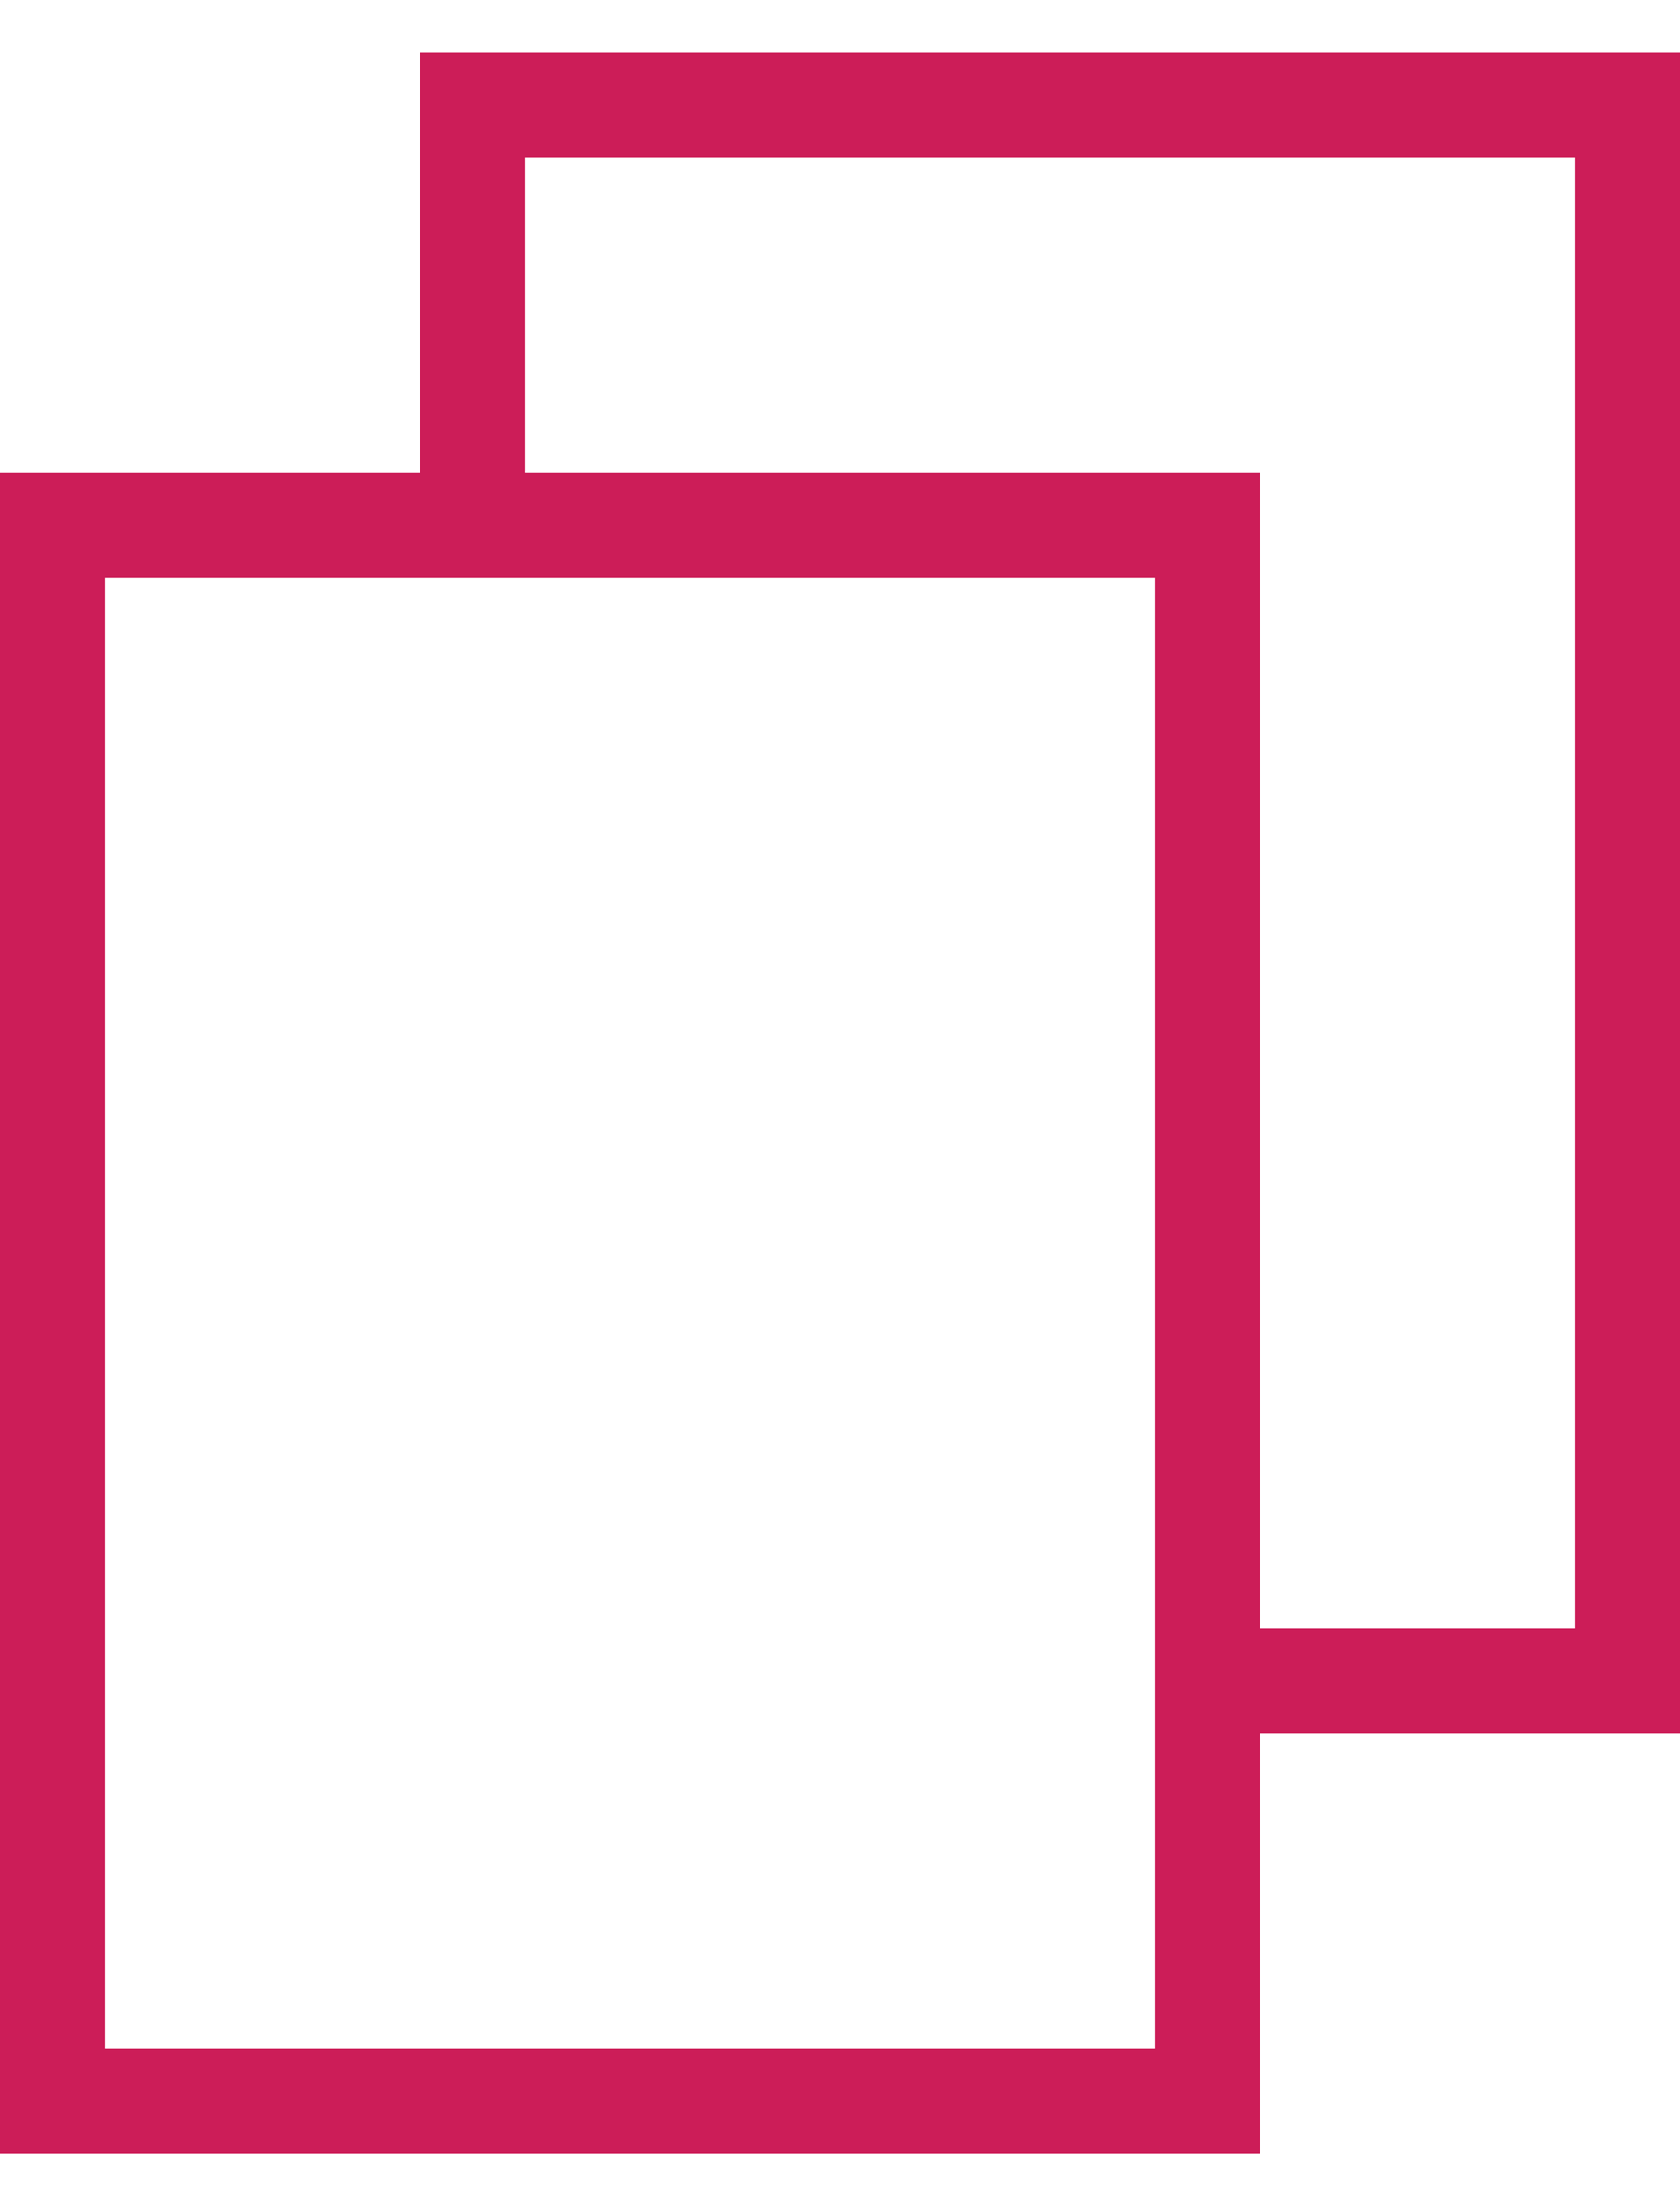 <svg width="16" height="21" viewBox="0 0 16 21" fill="none" xmlns="http://www.w3.org/2000/svg">
<path d="M16 0.5H4V4.5H0V20.5H12V16.5H16V0.5ZM11 19.5H1V5.5H11V19.5ZM15 15.5H12V4.5H5V1.5H15V15.5Z" fill="#CC1D58"/>
</svg>
